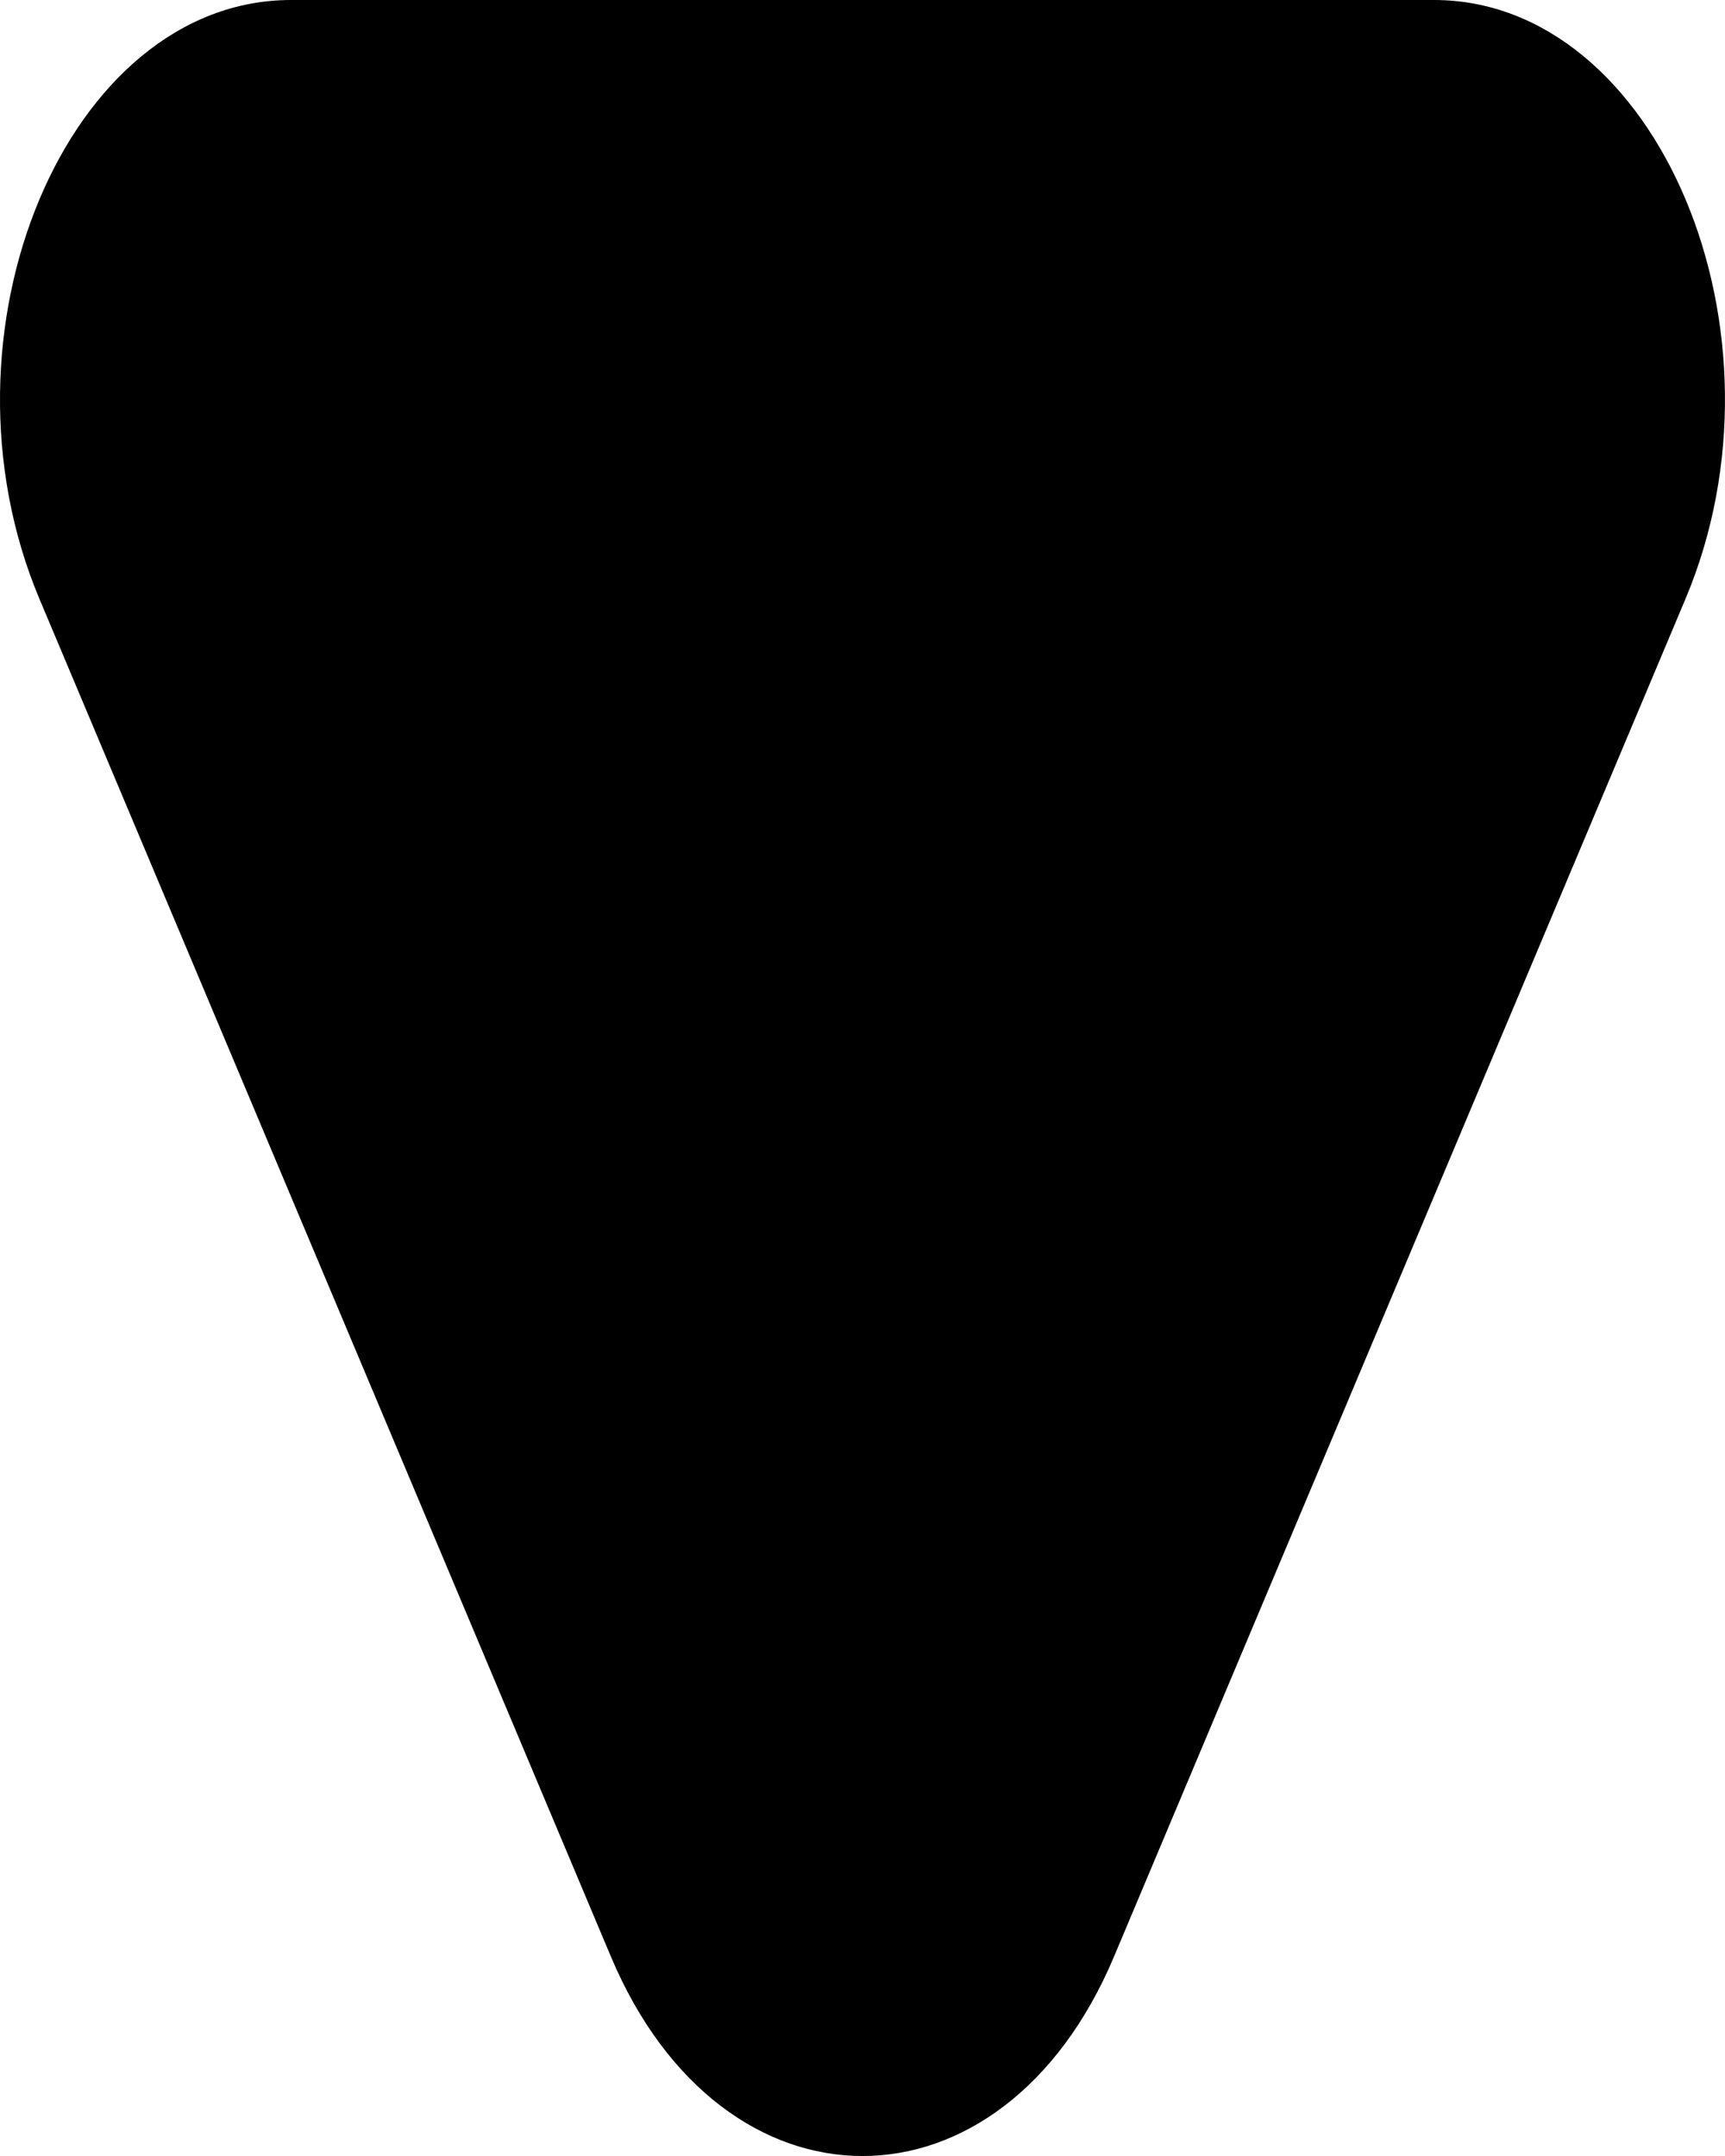 <svg width="20" height="25" viewBox="0 0 20 25" fill="none" xmlns="http://www.w3.org/2000/svg">
<path d="M12.916 22.688C11.62 25.771 8.381 25.771 7.083 22.688L0.457 6.944C-0.841 3.858 0.78 0 3.374 0H16.626C19.22 0 20.841 3.858 19.542 6.944L12.916 22.688Z" fill="black"/>
</svg>
